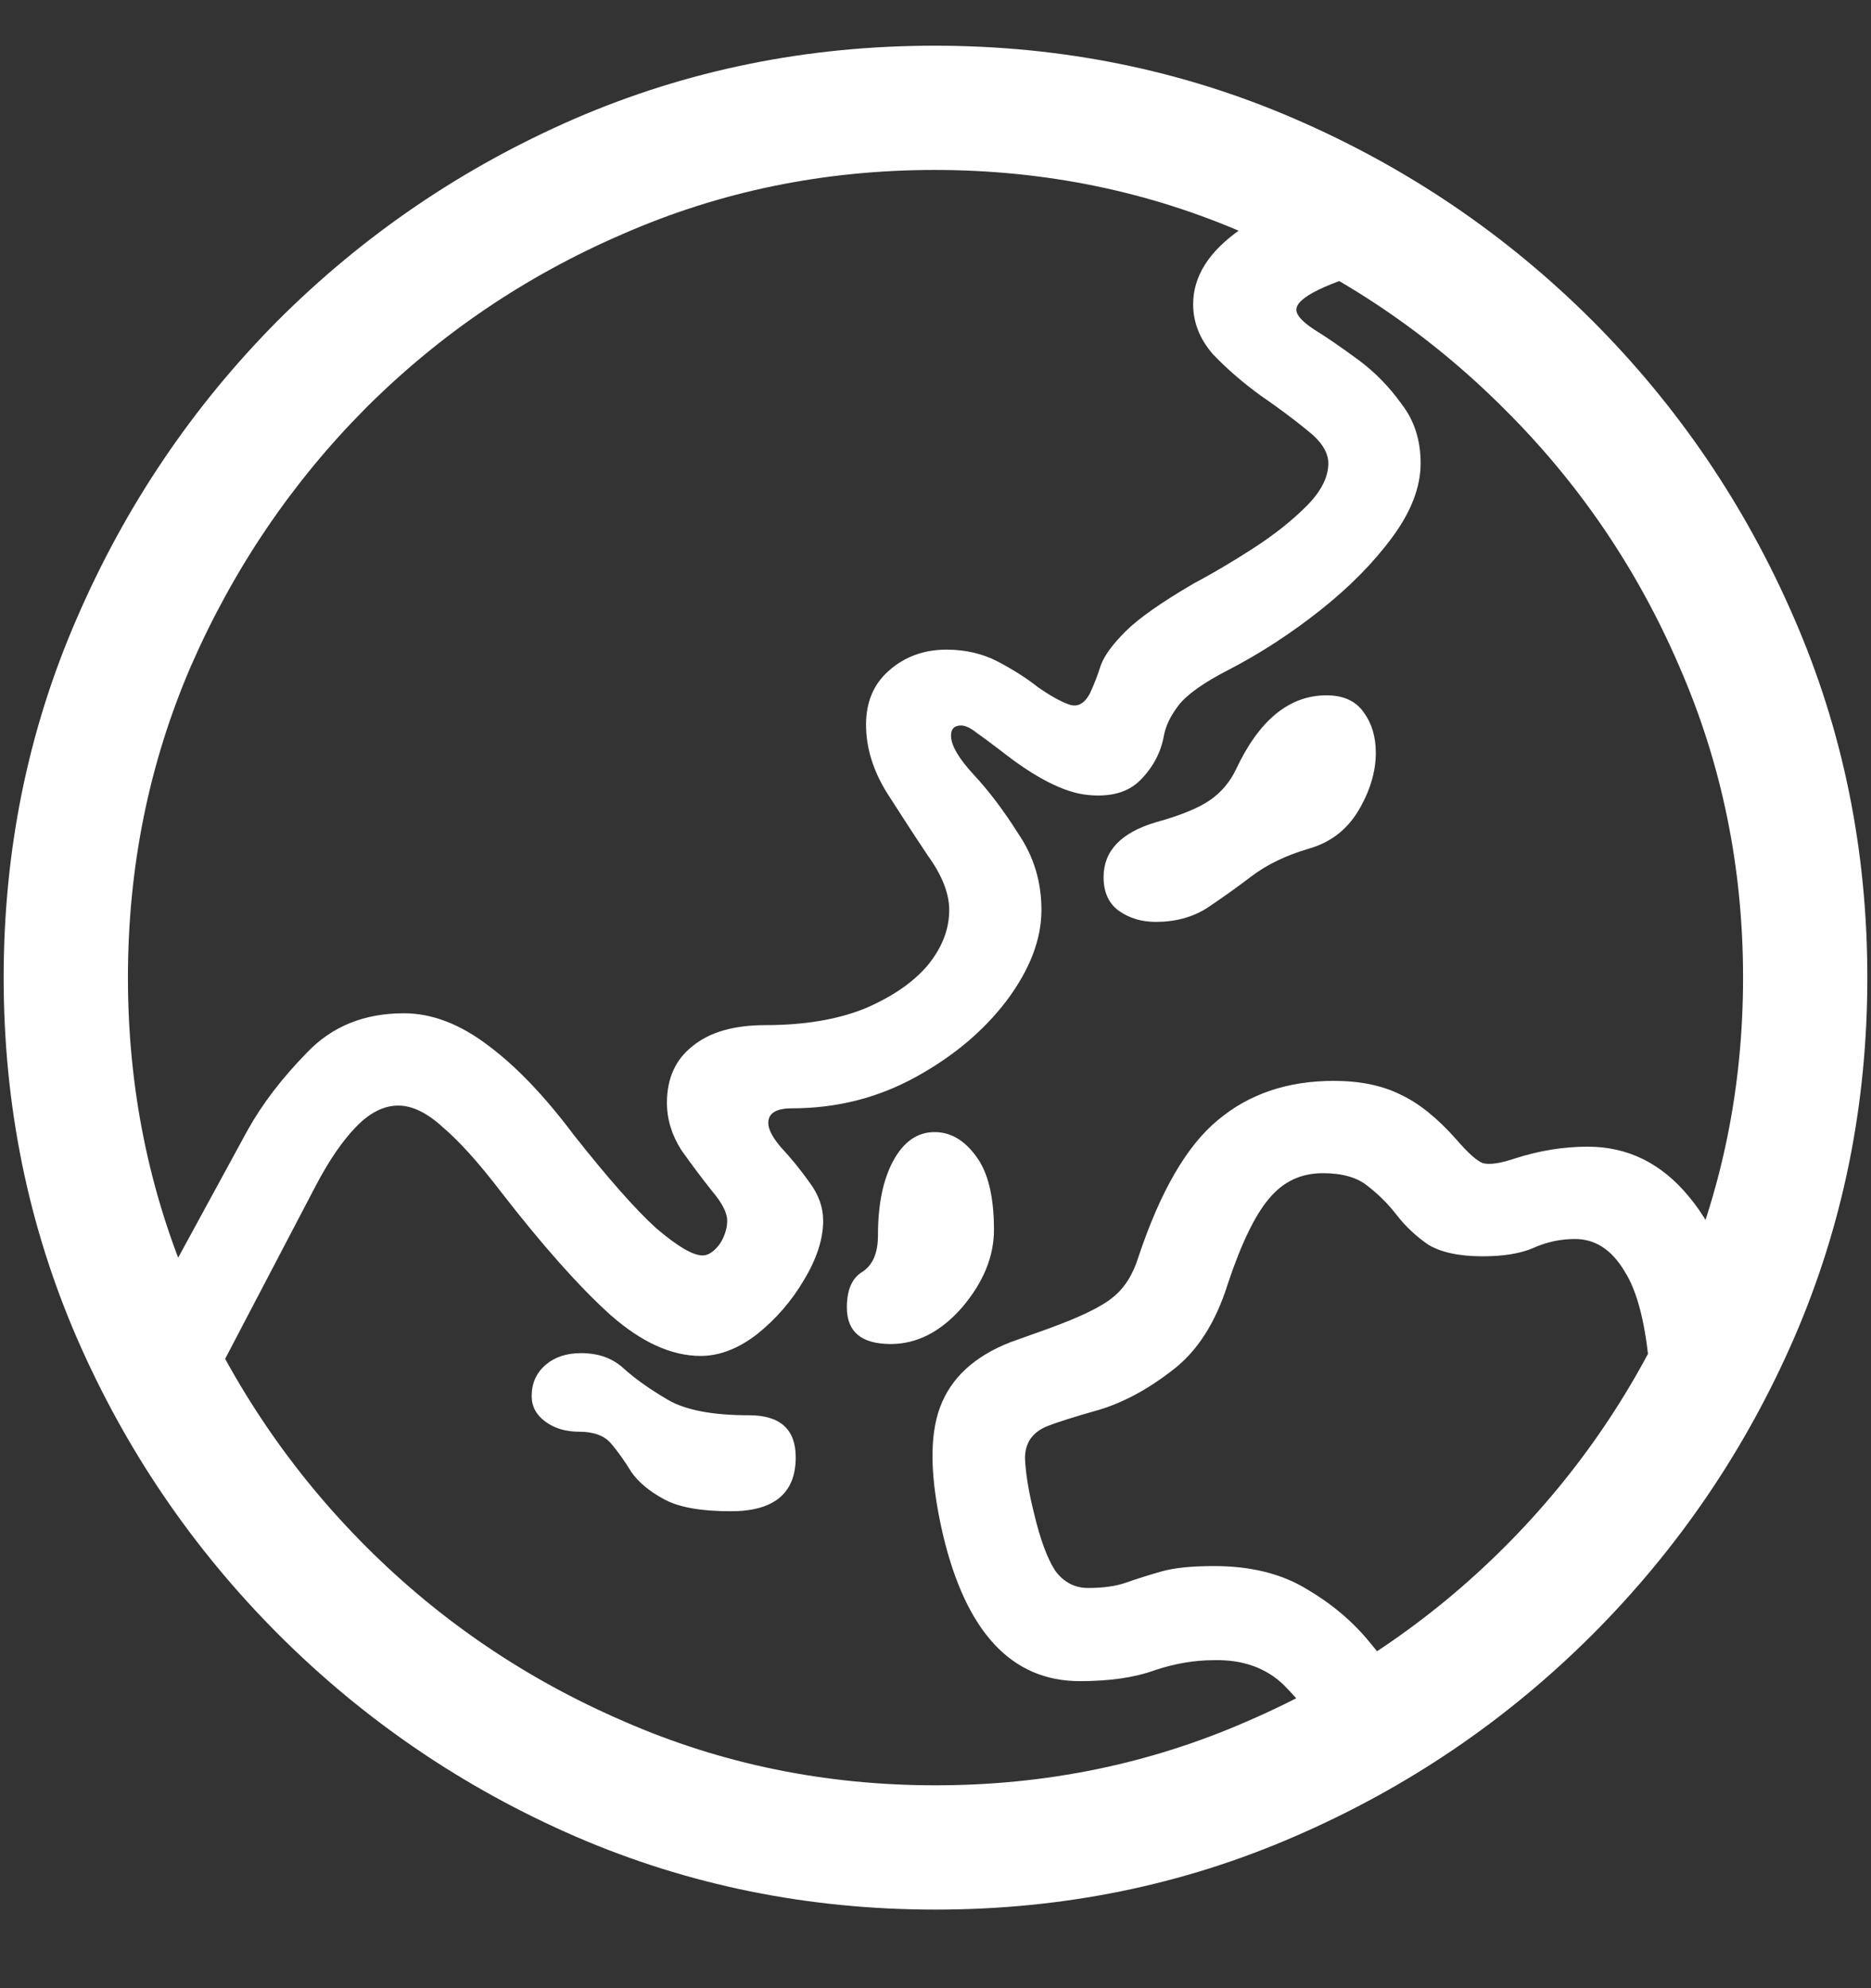 <?xml version="1.0" encoding="UTF-8"?>
<svg xmlns="http://www.w3.org/2000/svg" xmlns:xlink="http://www.w3.org/1999/xlink" width="24" height="25.5" viewBox="0 0 24 25.5" version="1.1">
<rect x="0" y="0" width="24" height="25.5" fill="#333333" stroke="none"/>
<g id="surface1">
<path style=" stroke:none;fill-rule:nonzero;fill:rgb(100%,100%,100%);fill-opacity:1;" d="M 2.742 17.707 L 4.055 15.199 C 4.219 14.887 4.387 14.641 4.559 14.461 C 4.738 14.273 4.922 14.18 5.109 14.18 C 5.289 14.18 5.48 14.273 5.684 14.461 C 5.895 14.641 6.141 14.914 6.422 15.281 C 6.961 15.977 7.43 16.504 7.828 16.863 C 8.227 17.215 8.613 17.391 8.988 17.391 C 9.23 17.391 9.473 17.297 9.715 17.109 C 9.957 16.914 10.156 16.684 10.312 16.418 C 10.477 16.145 10.559 15.891 10.559 15.656 C 10.559 15.484 10.5 15.32 10.383 15.164 C 10.266 15 10.148 14.855 10.031 14.73 C 9.914 14.598 9.855 14.488 9.855 14.402 C 9.855 14.277 9.957 14.215 10.16 14.215 C 10.73 14.215 11.258 14.082 11.742 13.816 C 12.227 13.551 12.617 13.223 12.914 12.832 C 13.211 12.434 13.359 12.047 13.359 11.672 C 13.359 11.312 13.262 10.988 13.066 10.699 C 12.879 10.402 12.688 10.148 12.492 9.938 C 12.297 9.727 12.199 9.559 12.199 9.434 C 12.199 9.348 12.242 9.305 12.328 9.305 C 12.383 9.305 12.449 9.336 12.527 9.398 C 12.605 9.453 12.711 9.531 12.844 9.633 C 13.281 9.977 13.648 10.164 13.945 10.195 C 14.242 10.227 14.469 10.164 14.625 10.008 C 14.789 9.844 14.891 9.652 14.93 9.434 C 14.953 9.309 15.016 9.18 15.117 9.047 C 15.227 8.906 15.441 8.754 15.762 8.59 C 16.168 8.379 16.559 8.125 16.934 7.828 C 17.309 7.531 17.617 7.219 17.859 6.891 C 18.102 6.562 18.223 6.246 18.223 5.941 C 18.223 5.645 18.141 5.391 17.977 5.18 C 17.82 4.961 17.637 4.773 17.426 4.617 C 17.215 4.461 17.027 4.332 16.863 4.23 C 16.707 4.129 16.629 4.043 16.629 3.973 C 16.629 3.816 17.004 3.633 17.754 3.422 L 17.461 2.273 C 16.844 2.43 16.328 2.652 15.914 2.941 C 15.508 3.223 15.305 3.543 15.305 3.902 C 15.305 4.137 15.391 4.352 15.562 4.547 C 15.742 4.734 15.945 4.91 16.172 5.074 C 16.398 5.23 16.598 5.379 16.77 5.52 C 16.949 5.66 17.039 5.801 17.039 5.941 C 17.039 6.121 16.945 6.305 16.758 6.492 C 16.57 6.68 16.344 6.859 16.078 7.031 C 15.812 7.203 15.555 7.355 15.305 7.488 C 14.891 7.73 14.602 7.934 14.438 8.098 C 14.273 8.262 14.168 8.406 14.121 8.531 C 14.082 8.656 14.035 8.777 13.98 8.895 C 13.91 9.027 13.82 9.074 13.711 9.035 C 13.602 8.996 13.469 8.922 13.312 8.812 C 13.164 8.695 12.992 8.586 12.797 8.484 C 12.602 8.383 12.383 8.332 12.141 8.332 C 11.852 8.332 11.605 8.422 11.402 8.602 C 11.207 8.773 11.109 9.004 11.109 9.293 C 11.109 9.59 11.199 9.883 11.379 10.172 C 11.559 10.453 11.734 10.723 11.906 10.98 C 12.086 11.23 12.176 11.461 12.176 11.672 C 12.176 11.922 12.082 12.16 11.895 12.387 C 11.707 12.605 11.438 12.789 11.086 12.938 C 10.734 13.078 10.312 13.148 9.82 13.148 C 9.414 13.148 9.102 13.238 8.883 13.418 C 8.664 13.59 8.555 13.832 8.555 14.145 C 8.555 14.355 8.617 14.559 8.742 14.754 C 8.875 14.941 9.004 15.113 9.129 15.27 C 9.262 15.426 9.328 15.555 9.328 15.656 C 9.328 15.727 9.312 15.797 9.281 15.867 C 9.25 15.938 9.207 15.996 9.152 16.043 C 9.105 16.082 9.059 16.102 9.012 16.102 C 8.887 16.102 8.688 15.984 8.414 15.75 C 8.148 15.508 7.797 15.109 7.359 14.555 C 6.984 14.055 6.617 13.672 6.258 13.406 C 5.898 13.133 5.539 12.996 5.18 12.996 C 4.672 12.996 4.258 13.164 3.938 13.5 C 3.617 13.828 3.363 14.16 3.176 14.496 L 2.027 16.605 Z M 17.215 22.535 L 18.164 21.809 C 17.984 21.574 17.785 21.324 17.566 21.059 C 17.348 20.793 17.078 20.566 16.758 20.379 C 16.438 20.184 16.043 20.086 15.574 20.086 C 15.285 20.086 15.059 20.109 14.895 20.156 C 14.73 20.203 14.582 20.25 14.449 20.297 C 14.316 20.344 14.152 20.367 13.957 20.367 C 13.785 20.367 13.645 20.293 13.535 20.145 C 13.434 19.988 13.344 19.746 13.266 19.418 C 13.195 19.137 13.156 18.898 13.148 18.703 C 13.148 18.508 13.242 18.371 13.43 18.293 C 13.57 18.238 13.793 18.168 14.098 18.082 C 14.41 17.988 14.723 17.82 15.035 17.578 C 15.355 17.336 15.594 16.965 15.75 16.465 C 15.922 15.949 16.098 15.586 16.277 15.375 C 16.457 15.156 16.688 15.047 16.969 15.047 C 17.219 15.047 17.41 15.102 17.543 15.211 C 17.684 15.32 17.809 15.445 17.918 15.586 C 18.027 15.727 18.16 15.852 18.316 15.961 C 18.48 16.062 18.715 16.113 19.02 16.113 C 19.285 16.113 19.5 16.078 19.664 16.008 C 19.836 15.93 20.016 15.891 20.203 15.891 C 20.461 15.891 20.672 16.027 20.836 16.301 C 21.008 16.566 21.117 17.008 21.164 17.625 L 22.348 17.156 C 22.254 16.383 22.027 15.781 21.668 15.352 C 21.316 14.922 20.883 14.707 20.367 14.707 C 20.055 14.707 19.742 14.758 19.43 14.859 C 19.242 14.922 19.105 14.941 19.02 14.918 C 18.941 14.887 18.828 14.785 18.68 14.613 C 18.438 14.34 18.199 14.148 17.965 14.039 C 17.73 13.922 17.445 13.863 17.109 13.863 C 16.516 13.863 16.02 14.031 15.621 14.367 C 15.223 14.695 14.883 15.281 14.602 16.125 C 14.531 16.352 14.422 16.523 14.273 16.641 C 14.133 16.758 13.859 16.891 13.453 17.039 L 12.961 17.215 C 12.5 17.395 12.199 17.672 12.059 18.047 C 11.918 18.422 11.93 18.965 12.094 19.676 C 12.391 20.934 12.977 21.562 13.852 21.562 C 14.234 21.562 14.555 21.516 14.812 21.422 C 15.07 21.336 15.324 21.293 15.574 21.293 C 15.941 21.285 16.238 21.391 16.465 21.609 C 16.691 21.836 16.941 22.145 17.215 22.535 Z M 14.824 11.824 C 15.074 11.824 15.293 11.766 15.48 11.648 C 15.668 11.523 15.859 11.387 16.055 11.238 C 16.25 11.09 16.492 10.973 16.781 10.887 C 17.062 10.809 17.277 10.645 17.426 10.395 C 17.574 10.145 17.648 9.898 17.648 9.656 C 17.648 9.453 17.598 9.281 17.496 9.141 C 17.395 8.992 17.234 8.918 17.016 8.918 C 16.539 8.918 16.152 9.234 15.855 9.867 C 15.777 10.031 15.664 10.164 15.516 10.266 C 15.367 10.367 15.137 10.461 14.824 10.547 C 14.379 10.68 14.156 10.914 14.156 11.25 C 14.156 11.445 14.223 11.59 14.355 11.684 C 14.488 11.777 14.645 11.824 14.824 11.824 Z M 11.426 17.238 C 11.762 17.238 12.066 17.082 12.34 16.77 C 12.613 16.449 12.75 16.117 12.75 15.773 C 12.75 15.344 12.672 15.027 12.516 14.824 C 12.367 14.621 12.191 14.52 11.988 14.52 C 11.77 14.52 11.594 14.641 11.461 14.883 C 11.328 15.125 11.262 15.445 11.262 15.844 C 11.262 16.07 11.195 16.227 11.062 16.312 C 10.93 16.391 10.863 16.543 10.863 16.77 C 10.863 17.082 11.051 17.238 11.426 17.238 Z M 9.375 19.383 C 9.93 19.383 10.207 19.152 10.207 18.691 C 10.207 18.332 10.008 18.152 9.609 18.152 C 9.141 18.152 8.793 18.086 8.566 17.953 C 8.34 17.82 8.152 17.688 8.004 17.555 C 7.863 17.422 7.68 17.355 7.453 17.355 C 7.266 17.355 7.113 17.406 6.996 17.508 C 6.879 17.609 6.82 17.742 6.82 17.906 C 6.82 18.039 6.879 18.148 6.996 18.234 C 7.113 18.32 7.258 18.363 7.43 18.363 C 7.617 18.363 7.754 18.414 7.84 18.516 C 7.926 18.617 8.012 18.738 8.098 18.879 C 8.191 19.012 8.332 19.129 8.52 19.23 C 8.707 19.332 8.992 19.383 9.375 19.383 Z M 12 24.492 C 13.633 24.492 15.168 24.18 16.605 23.555 C 18.051 22.93 19.324 22.066 20.426 20.965 C 21.527 19.863 22.391 18.594 23.016 17.156 C 23.641 15.711 23.953 14.172 23.953 12.539 C 23.953 10.906 23.641 9.371 23.016 7.934 C 22.391 6.488 21.527 5.215 20.426 4.113 C 19.324 3.012 18.051 2.148 16.605 1.523 C 15.16 0.898 13.621 0.586 11.988 0.586 C 10.355 0.586 8.816 0.898 7.371 1.523 C 5.934 2.148 4.664 3.012 3.562 4.113 C 2.469 5.215 1.609 6.488 0.984 7.934 C 0.359 9.371 0.047 10.906 0.047 12.539 C 0.047 14.172 0.359 15.711 0.984 17.156 C 1.609 18.594 2.473 19.863 3.574 20.965 C 4.676 22.066 5.945 22.93 7.383 23.555 C 8.828 24.18 10.367 24.492 12 24.492 Z M 12 22.898 C 10.586 22.898 9.254 22.625 8.004 22.078 C 6.754 21.539 5.652 20.793 4.699 19.84 C 3.746 18.887 2.996 17.785 2.449 16.535 C 1.91 15.285 1.641 13.953 1.641 12.539 C 1.641 11.125 1.91 9.793 2.449 8.543 C 2.996 7.293 3.742 6.191 4.688 5.238 C 5.641 4.285 6.742 3.539 7.992 3 C 9.242 2.453 10.574 2.18 11.988 2.18 C 13.402 2.18 14.734 2.453 15.984 3 C 17.234 3.539 18.336 4.285 19.289 5.238 C 20.25 6.191 21 7.293 21.539 8.543 C 22.086 9.793 22.359 11.125 22.359 12.539 C 22.359 13.953 22.086 15.285 21.539 16.535 C 21 17.785 20.254 18.887 19.301 19.84 C 18.348 20.793 17.246 21.539 15.996 22.078 C 14.746 22.625 13.414 22.898 12 22.898 Z M 12 22.898 "/>
</g>
</svg>

